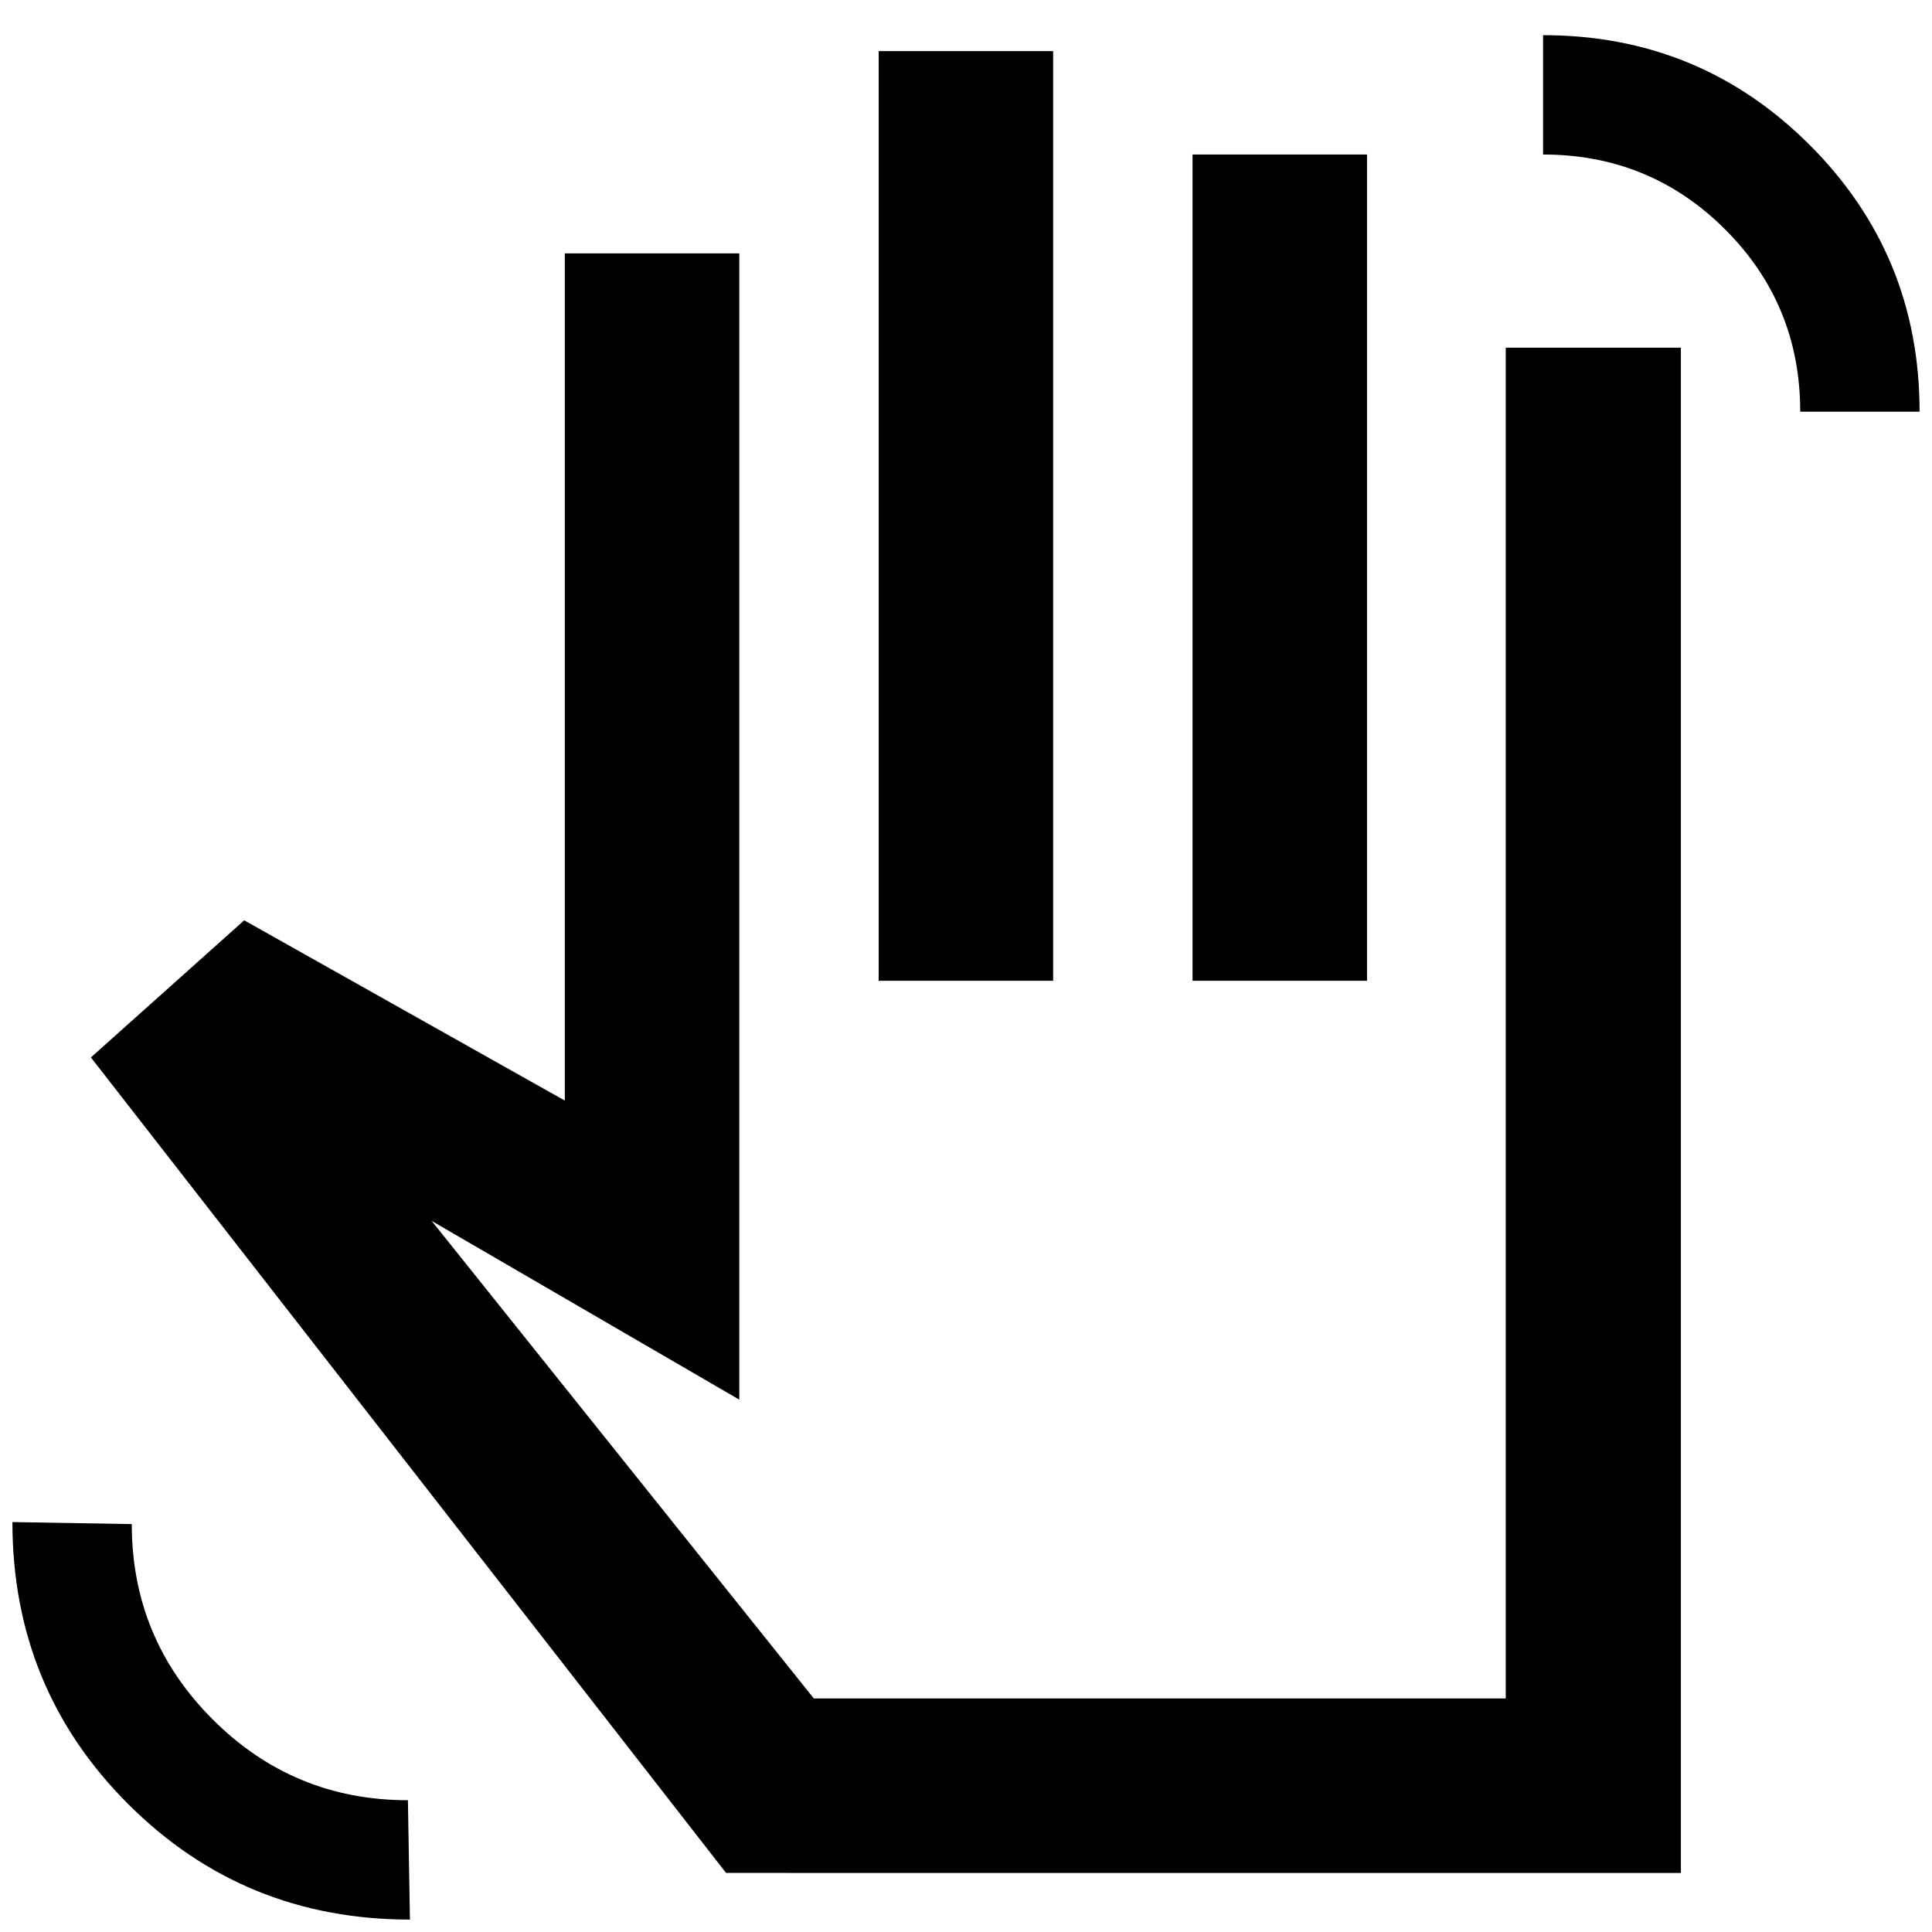 <svg xmlns="http://www.w3.org/2000/svg" height="20" viewBox="0 -960 960 960" width="20"><path d="M894.52-755.44q0-53.26-37.26-90.52t-90.52-37.26v-59.3q77.91 0 132.5 54.57t54.59 132.51h-59.31ZM203.69-6.17q-82.61 0-140.06-57.46Q6.17-121.08 6.17-203.69l59.31 1q0 56.84 40.18 97.03 40.19 40.18 97.03 40.18l1 59.31Zm157.09-23.18L45.17-434.57l76.18-68.13 159.3 89.57v-420.96h86.7v569.57l-152.87-88.83 189.91 237.31h343.8v-671.18h87.03v757.87H360.78Zm75.83-443.3v-461.96h86.69v461.96h-86.69Zm155.96 0v-410.57h86.69v410.57h-86.69Zm-69.27 178.3Z"/></svg>